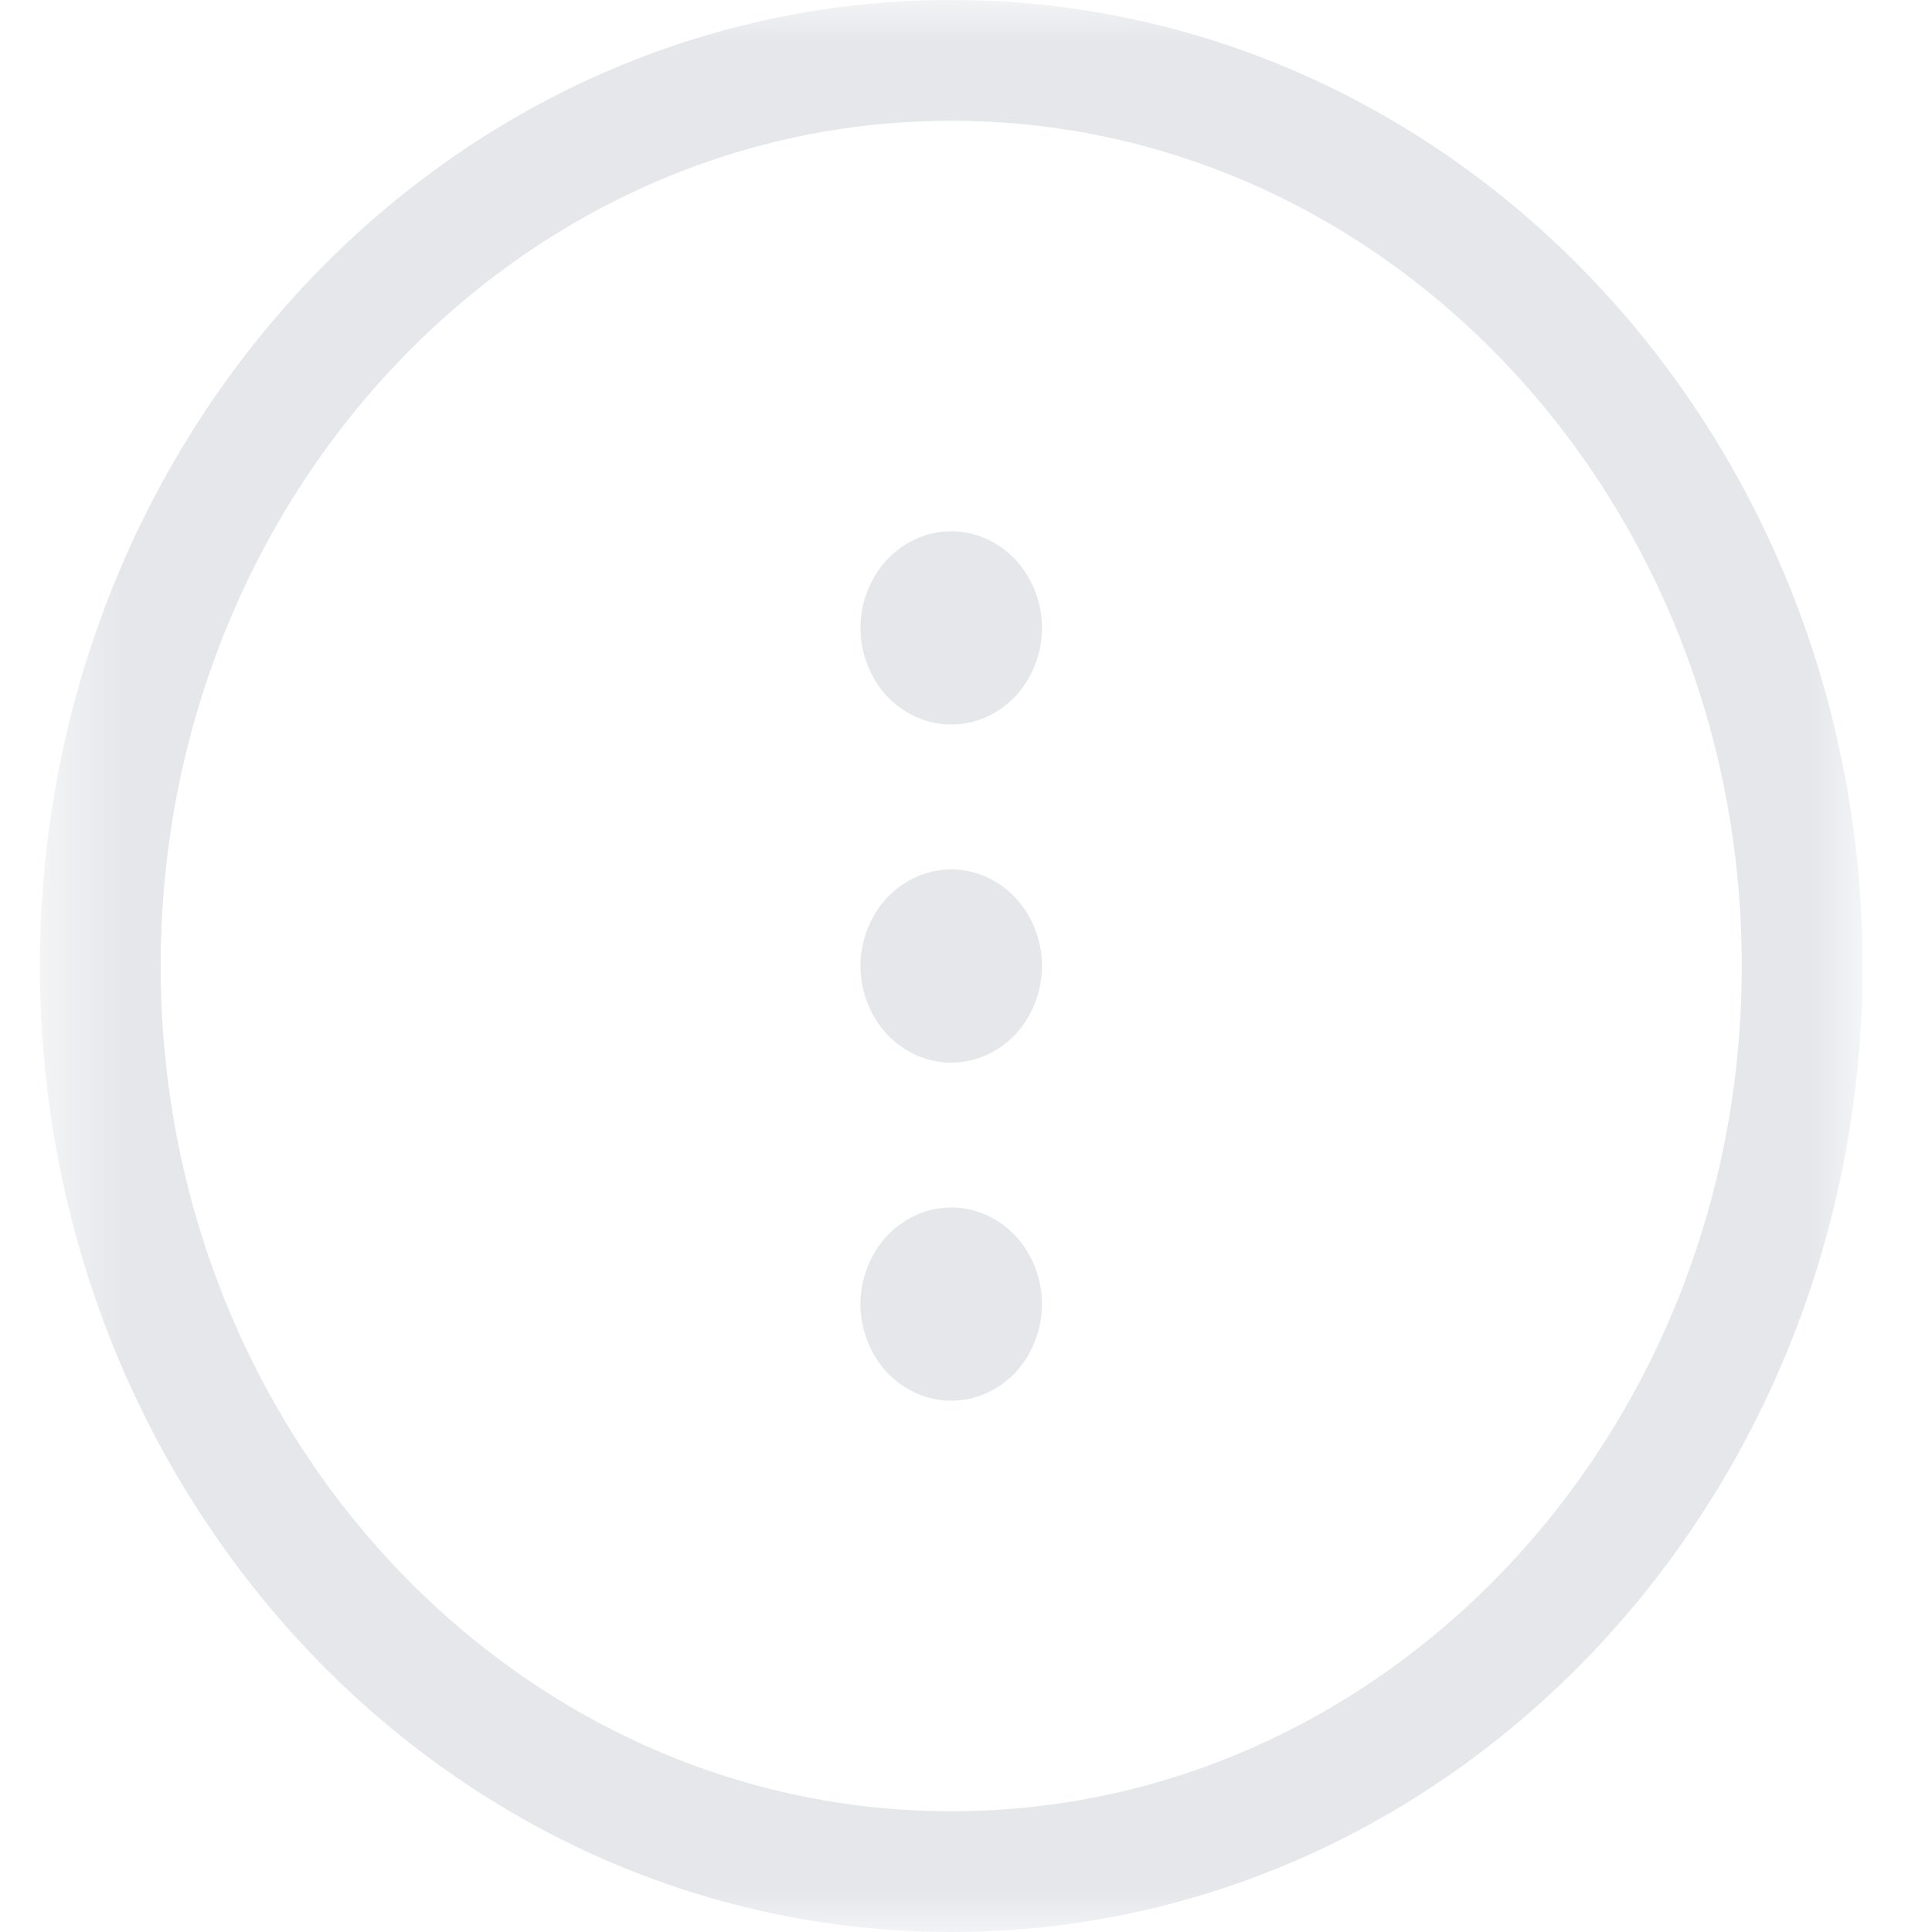 <svg width="24" height="24" viewBox="0 0 24 24" fill="none" xmlns="http://www.w3.org/2000/svg">
<mask id="mask0_1_127" style="mask-type:luminance" maskUnits="userSpaceOnUse" x="0" y="0" width="24" height="24">
<path d="M23.092 0H0.542V24H23.092V0Z" fill="white"/>
</mask>
<g mask="url(#mask0_1_127)">
<path d="M11.817 15C12.117 15 12.399 15.127 12.615 15.352C12.822 15.577 12.944 15.882 12.944 16.2C12.944 16.518 12.822 16.824 12.615 17.049C12.399 17.274 12.117 17.4 11.817 17.4C11.516 17.4 11.234 17.274 11.018 17.049C10.811 16.824 10.689 16.518 10.689 16.2C10.689 15.882 10.811 15.577 11.018 15.352C11.234 15.127 11.516 15 11.817 15ZM11.817 10.8C12.117 10.8 12.399 10.927 12.615 11.152C12.822 11.377 12.944 11.682 12.944 12C12.944 12.318 12.822 12.624 12.615 12.849C12.399 13.074 12.117 13.2 11.817 13.2C11.516 13.2 11.234 13.074 11.018 12.849C10.811 12.624 10.689 12.318 10.689 12C10.689 11.682 10.811 11.377 11.018 11.152C11.234 10.927 11.516 10.8 11.817 10.8ZM11.817 6.6C12.117 6.6 12.399 6.727 12.615 6.952C12.822 7.177 12.944 7.482 12.944 7.8C12.944 8.118 12.822 8.424 12.615 8.649C12.399 8.874 12.117 9 11.817 9C11.516 9 11.234 8.874 11.018 8.649C10.811 8.424 10.689 8.118 10.689 7.8C10.689 7.482 10.811 7.177 11.018 6.952C11.234 6.727 11.516 6.6 11.817 6.6Z" fill="#E5E7EB"/>
<path d="M11.817 23.25C17.654 23.25 22.387 18.213 22.387 12C22.387 5.787 17.654 0.75 11.817 0.75C5.979 0.75 1.246 5.787 1.246 12C1.246 18.213 5.979 23.25 11.817 23.25Z" stroke="#E5E7EB" stroke-width="1.5"/>
</g>
</svg>
